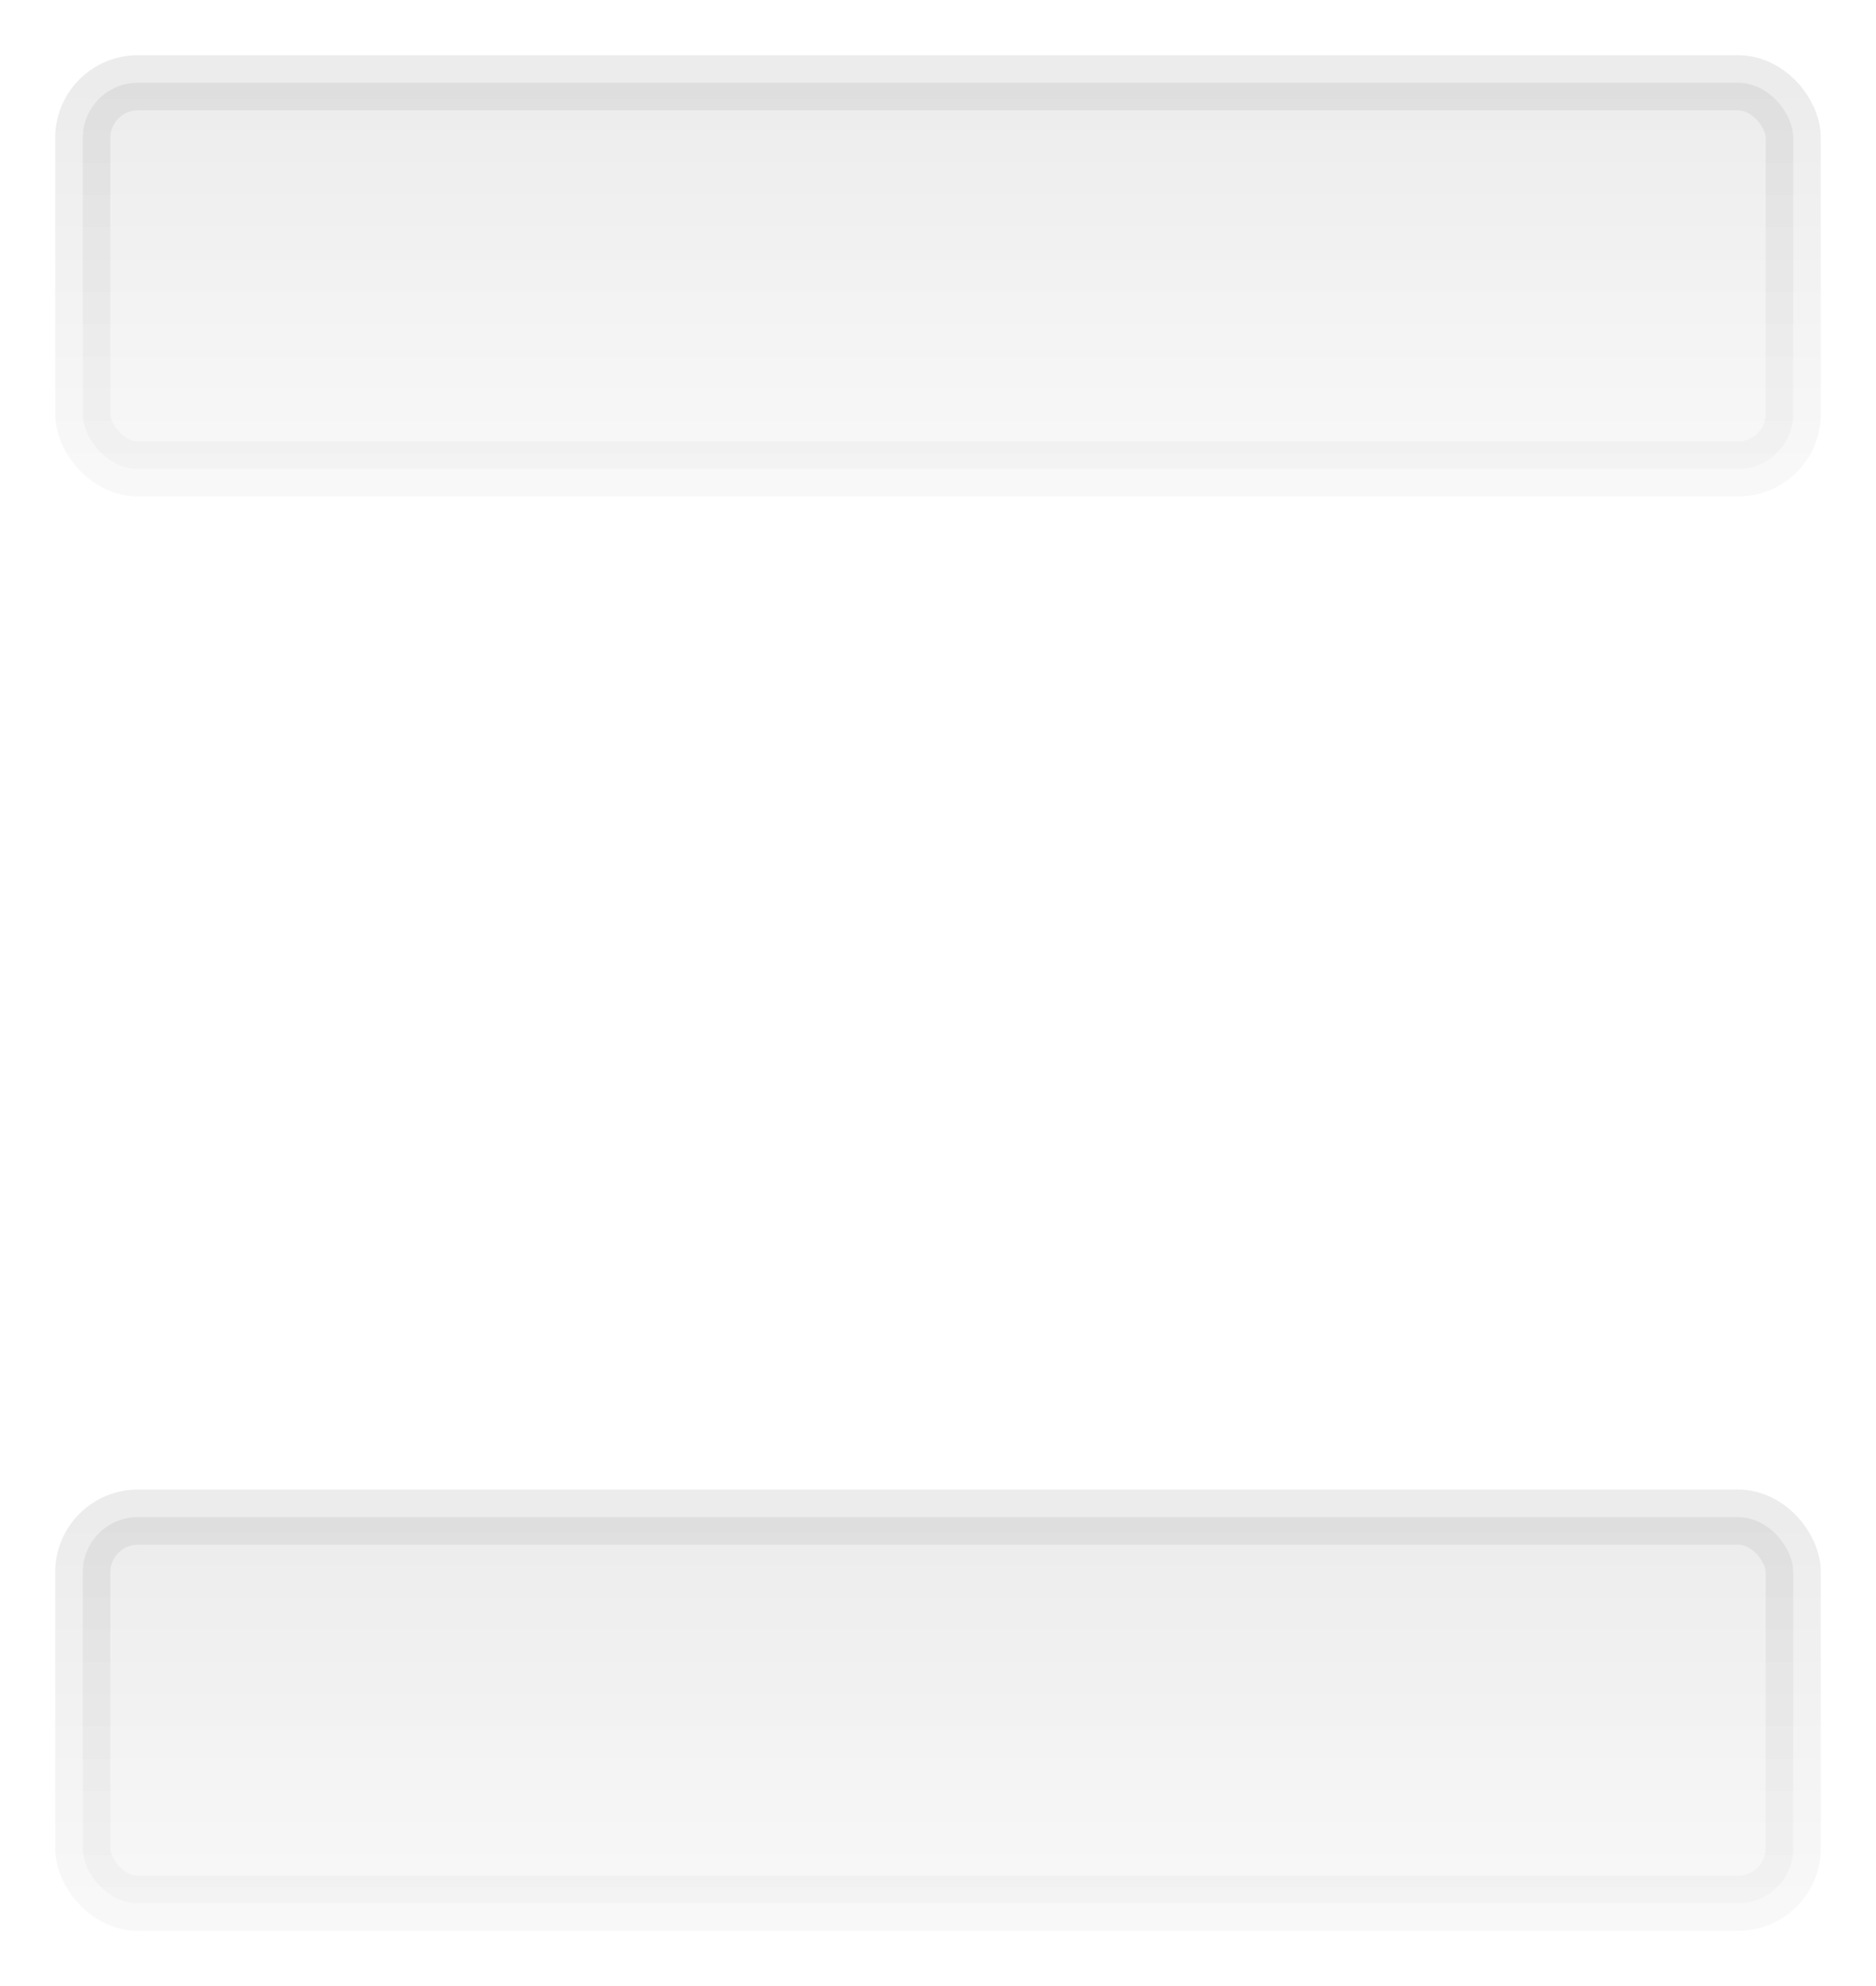 <svg width="34" height="36" fill="none" xmlns="http://www.w3.org/2000/svg"><rect x="1.5" y="1.5" width="31" height="7" rx="1" fill="url(#a)" fill-opacity=".25"/><rect x="1.5" y="1.5" width="31" height="7" rx="1" stroke="url(#b)" stroke-opacity=".25"/><rect x="1.5" y="27.5" width="31" height="7" rx="1" fill="url(#c)" fill-opacity=".25"/><rect x="1.5" y="27.5" width="31" height="7" rx="1" stroke="url(#d)" stroke-opacity=".25"/><defs><linearGradient id="a" x1="17" y1="1.5" x2="17" y2="8.5" gradientUnits="userSpaceOnUse"><stop stop-color="#B4B4B4"/><stop offset="1" stop-color="#E4E4E4"/></linearGradient><linearGradient id="b" x1="17" y1="1.5" x2="17" y2="8.5" gradientUnits="userSpaceOnUse"><stop stop-color="#B4B4B4"/><stop offset="1" stop-color="#E4E4E4"/></linearGradient><linearGradient id="c" x1="17" y1="27.5" x2="17" y2="34.5" gradientUnits="userSpaceOnUse"><stop stop-color="#B4B4B4"/><stop offset="1" stop-color="#E4E4E4"/></linearGradient><linearGradient id="d" x1="17" y1="27.5" x2="17" y2="34.5" gradientUnits="userSpaceOnUse"><stop stop-color="#B4B4B4"/><stop offset="1" stop-color="#E4E4E4"/></linearGradient></defs></svg>